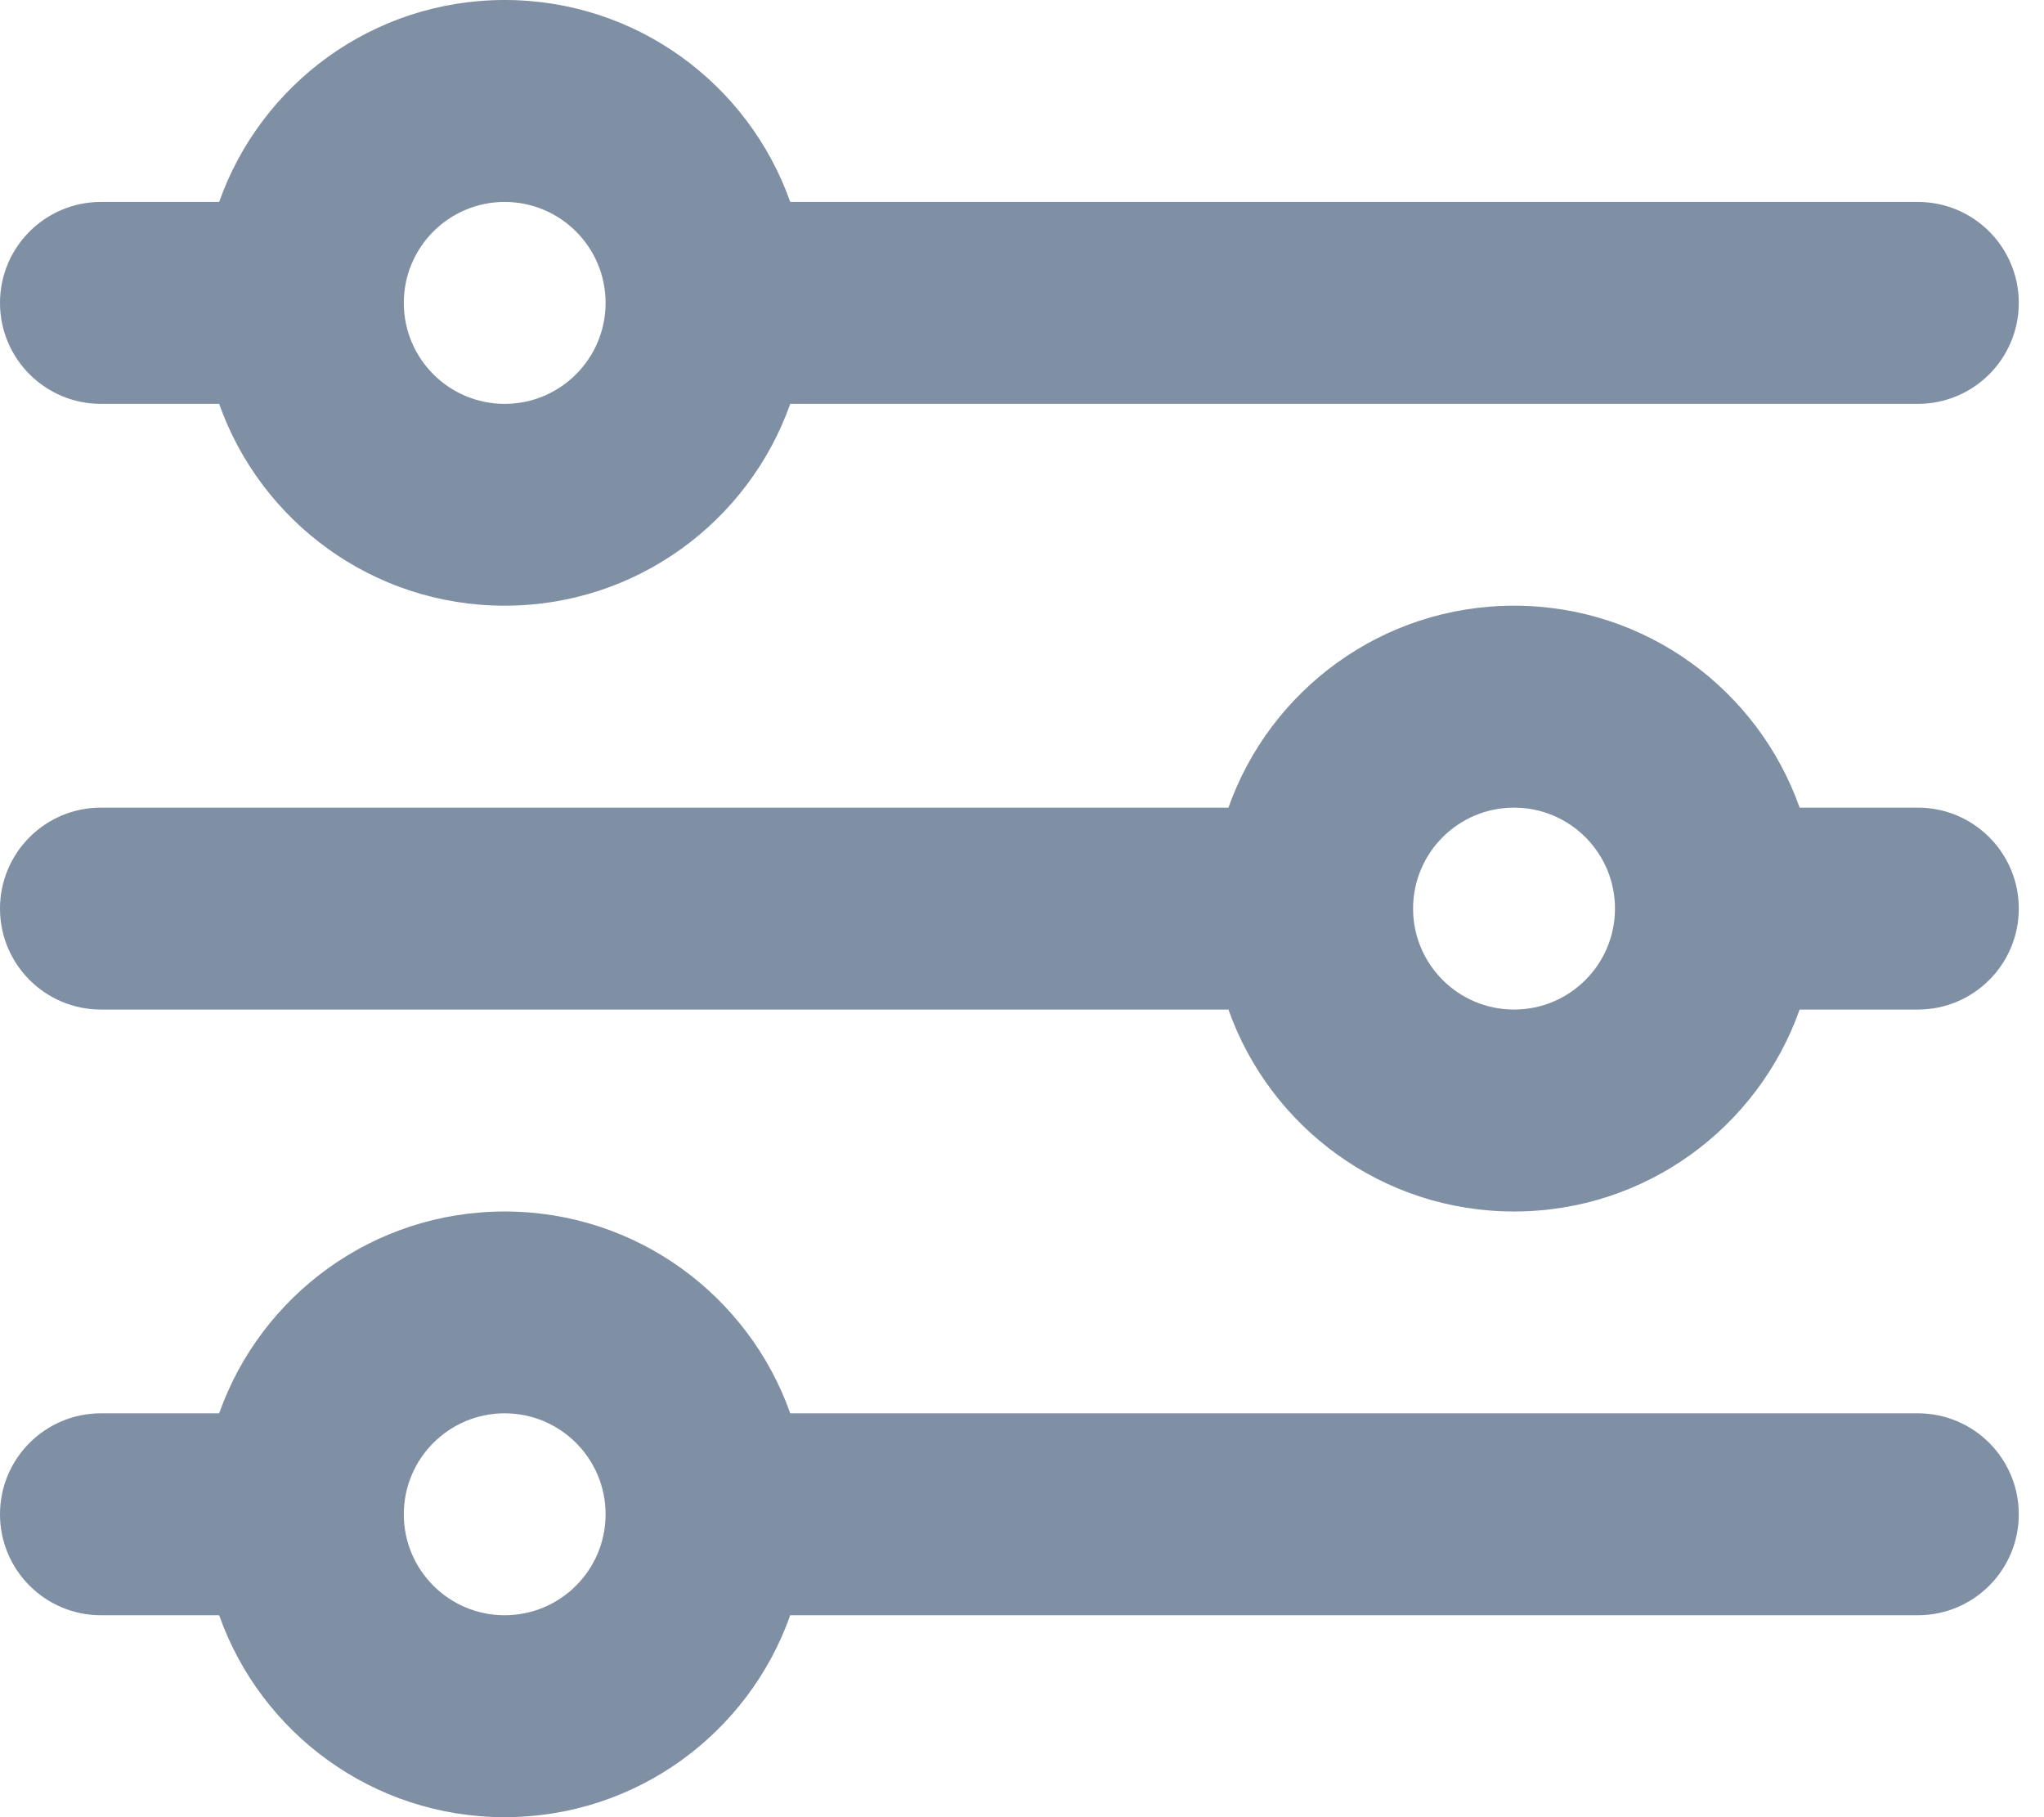 <svg width="18" height="16" viewBox="0 0 18 16" fill="none" xmlns="http://www.w3.org/2000/svg">
<path fill-rule="evenodd" clip-rule="evenodd" d="M4.444 3.556C3.954 3.556 3.556 3.158 3.556 2.667C3.556 2.176 3.954 1.778 4.444 1.778C4.935 1.778 5.333 2.176 5.333 2.667C5.333 3.158 4.935 3.556 4.444 3.556ZM6.959 1.778C6.593 0.742 5.606 0 4.444 0C3.283 0 2.296 0.742 1.93 1.778H0.889C0.398 1.778 0 2.176 0 2.667C0 3.158 0.398 3.556 0.889 3.556H1.93C2.296 4.591 3.283 5.333 4.444 5.333C5.606 5.333 6.593 4.591 6.959 3.556H16.889C17.38 3.556 17.778 3.158 17.778 2.667C17.778 2.176 17.38 1.778 16.889 1.778H6.959ZM0 8C0 7.509 0.398 7.111 0.889 7.111H10.818C11.184 6.075 12.172 5.333 13.333 5.333C14.494 5.333 15.482 6.075 15.848 7.111H16.889C17.38 7.111 17.778 7.509 17.778 8C17.778 8.491 17.38 8.889 16.889 8.889H15.848C15.482 9.925 14.494 10.667 13.333 10.667C12.172 10.667 11.184 9.925 10.818 8.889H0.889C0.398 8.889 0 8.491 0 8ZM13.333 7.111C13.824 7.111 14.222 7.509 14.222 8C14.222 8.491 13.824 8.889 13.333 8.889C12.842 8.889 12.444 8.491 12.444 8C12.444 7.509 12.842 7.111 13.333 7.111ZM0.889 12.444C0.398 12.444 0 12.842 0 13.333C0 13.824 0.398 14.222 0.889 14.222H1.93C2.296 15.258 3.283 16 4.444 16C5.606 16 6.593 15.258 6.959 14.222H16.889C17.38 14.222 17.778 13.824 17.778 13.333C17.778 12.842 17.38 12.444 16.889 12.444H6.959C6.593 11.409 5.606 10.667 4.444 10.667C3.283 10.667 2.296 11.409 1.93 12.444H0.889ZM5.333 13.333C5.333 12.842 4.935 12.444 4.444 12.444C3.954 12.444 3.556 12.842 3.556 13.333C3.556 13.824 3.954 14.222 4.444 14.222C4.935 14.222 5.333 13.824 5.333 13.333Z" fill="#7F8FA4"/>
</svg>
